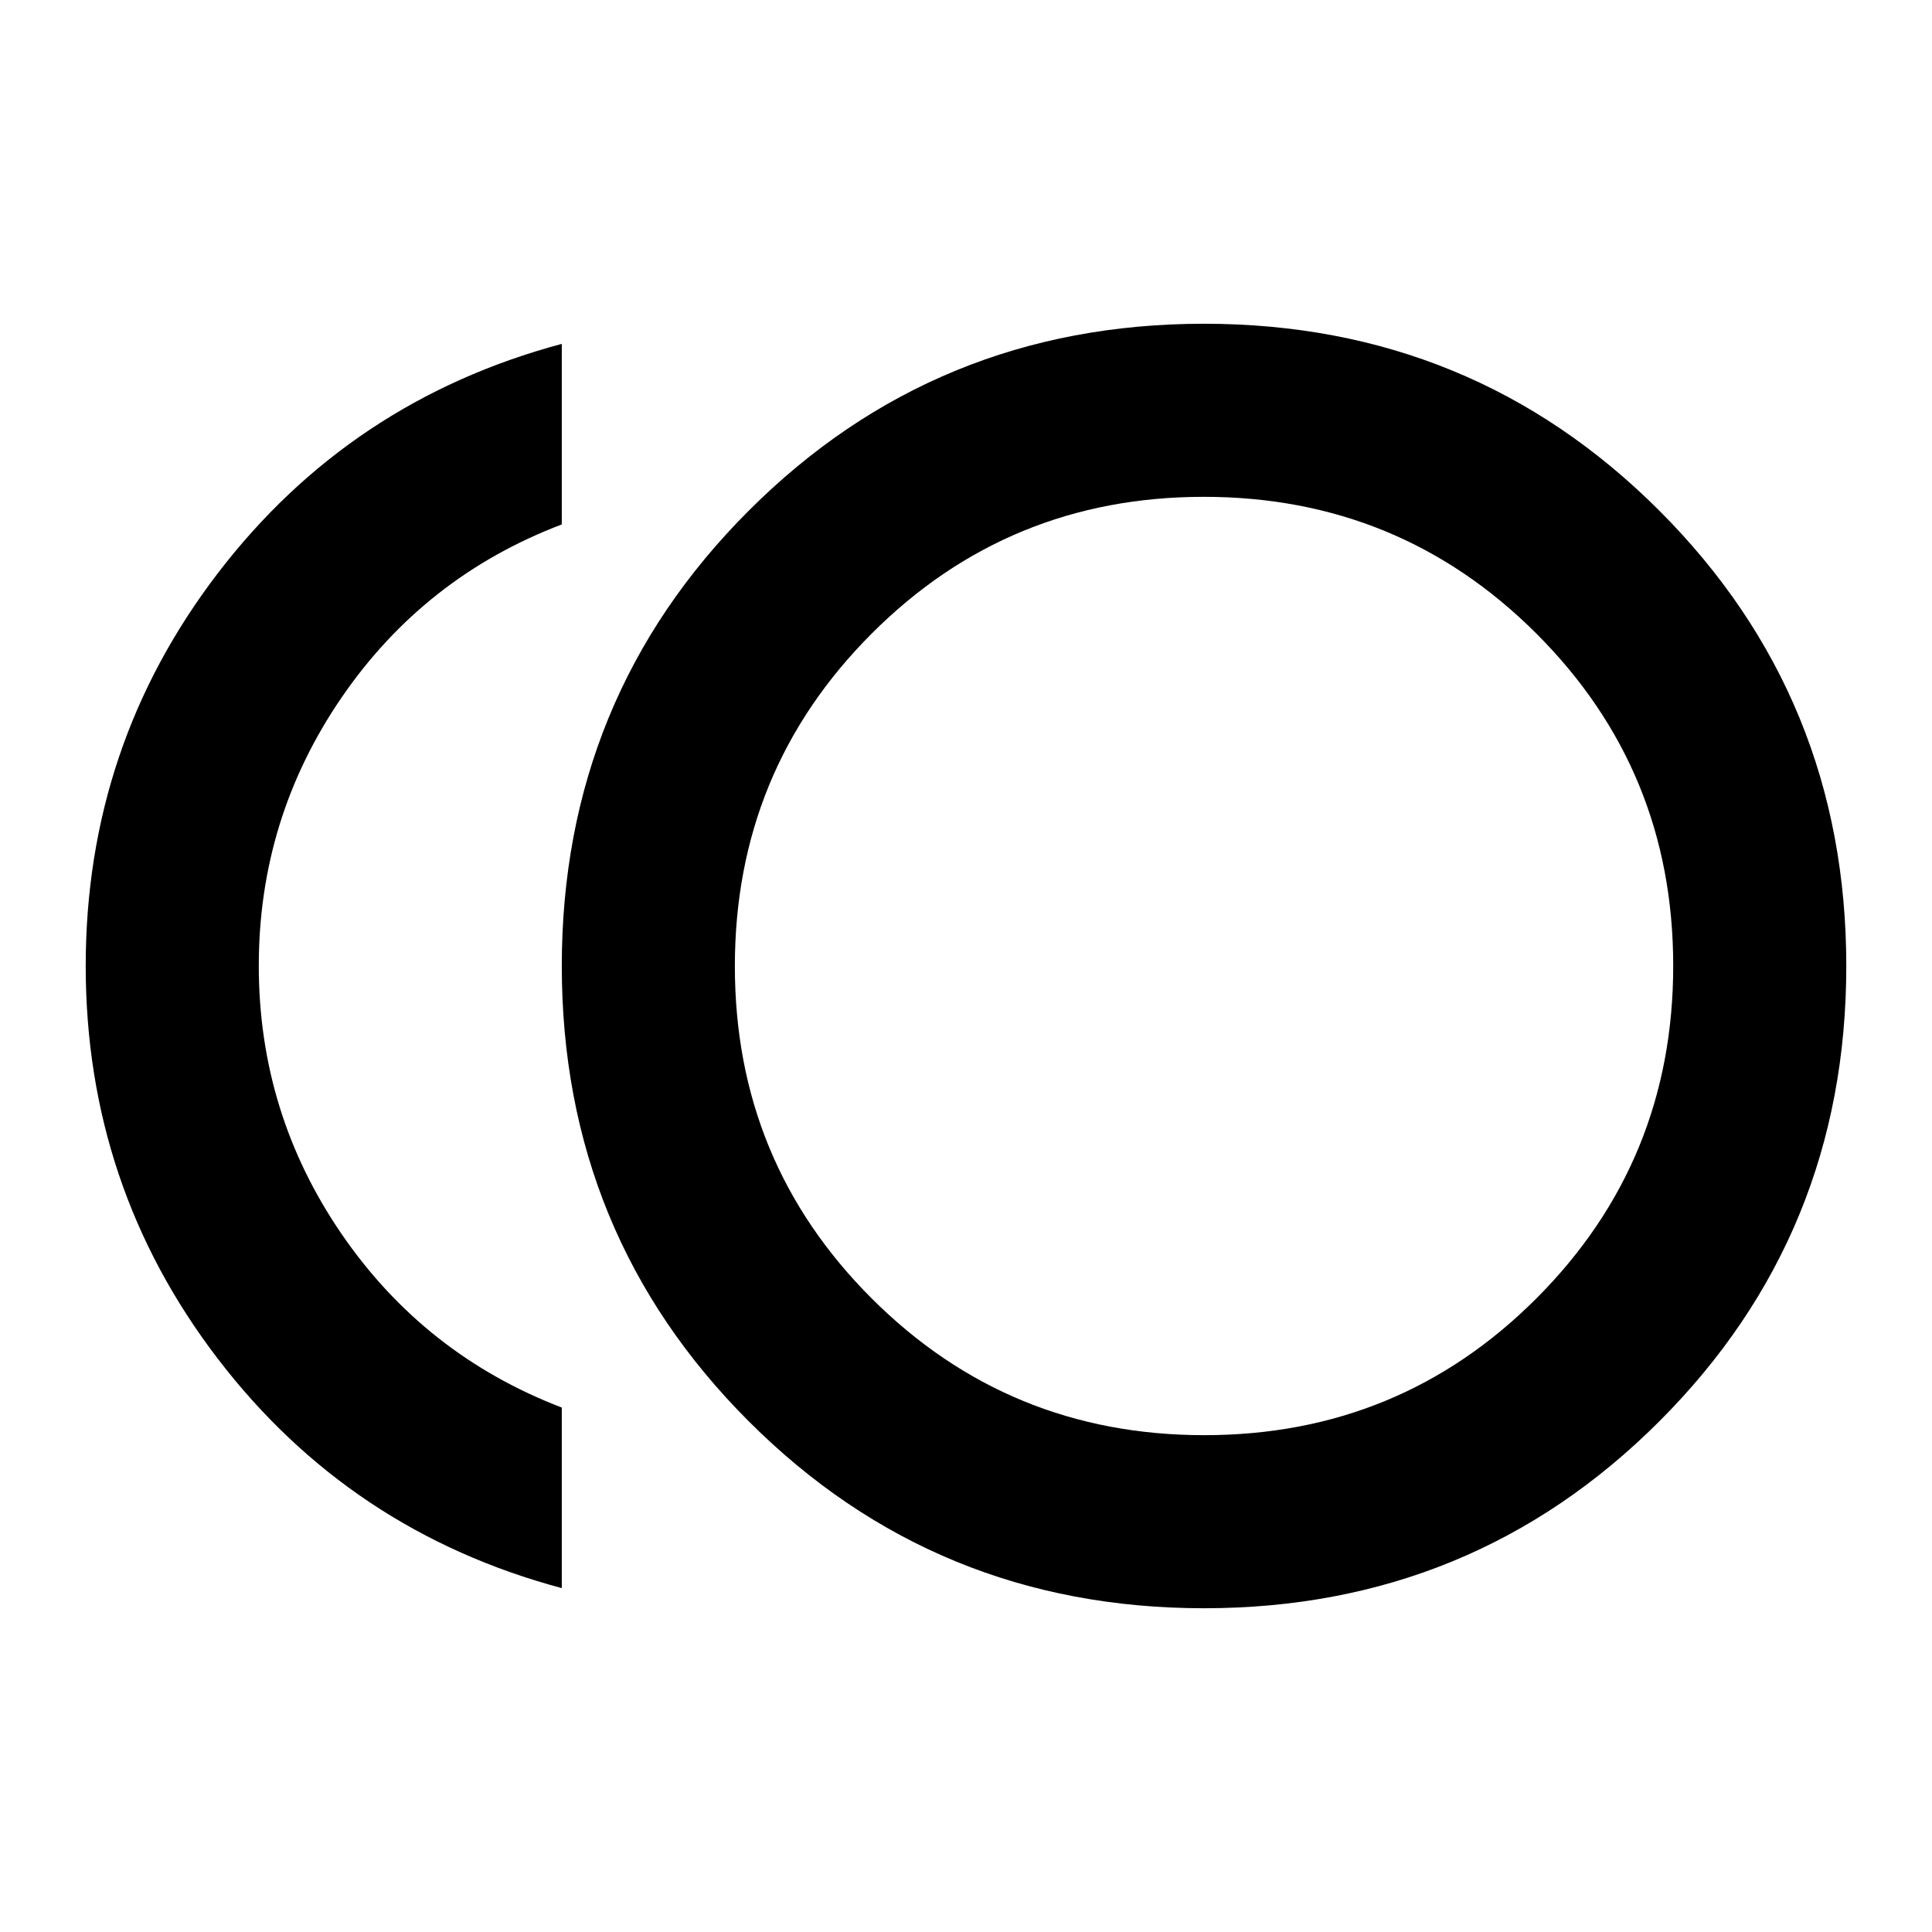 <svg xmlns="http://www.w3.org/2000/svg" height="24" viewBox="0 -960 960 960" width="24"><path d="M598.28-160.87q-133.34 0-226.23-92.89-92.9-92.9-92.9-226.24t92.9-226.24q92.89-92.89 226.23-92.89 133.34 0 226.24 92.89 92.89 92.9 92.89 226.24t-92.89 226.24q-92.9 92.89-226.24 92.89Zm-319.13-10Q173.93-199.04 108.26-284.8 42.59-370.57 42.59-480q0-109.43 65.67-195.2 65.67-85.76 170.89-113.93v89.72q-68.19 25.91-109.38 85.96-41.18 60.06-41.18 133.33 0 73.27 41.18 133.33 41.19 60.05 109.38 86.2v89.72ZM598.28-480Zm.12 233.13q97.19 0 165.1-68.03t67.91-165.22q0-97.18-68.03-165.1-68.03-67.91-165.22-67.91-97.18 0-165.09 68.03-67.92 68.03-67.92 165.22 0 97.18 68.03 165.1 68.03 67.91 165.22 67.91Z"/></svg>